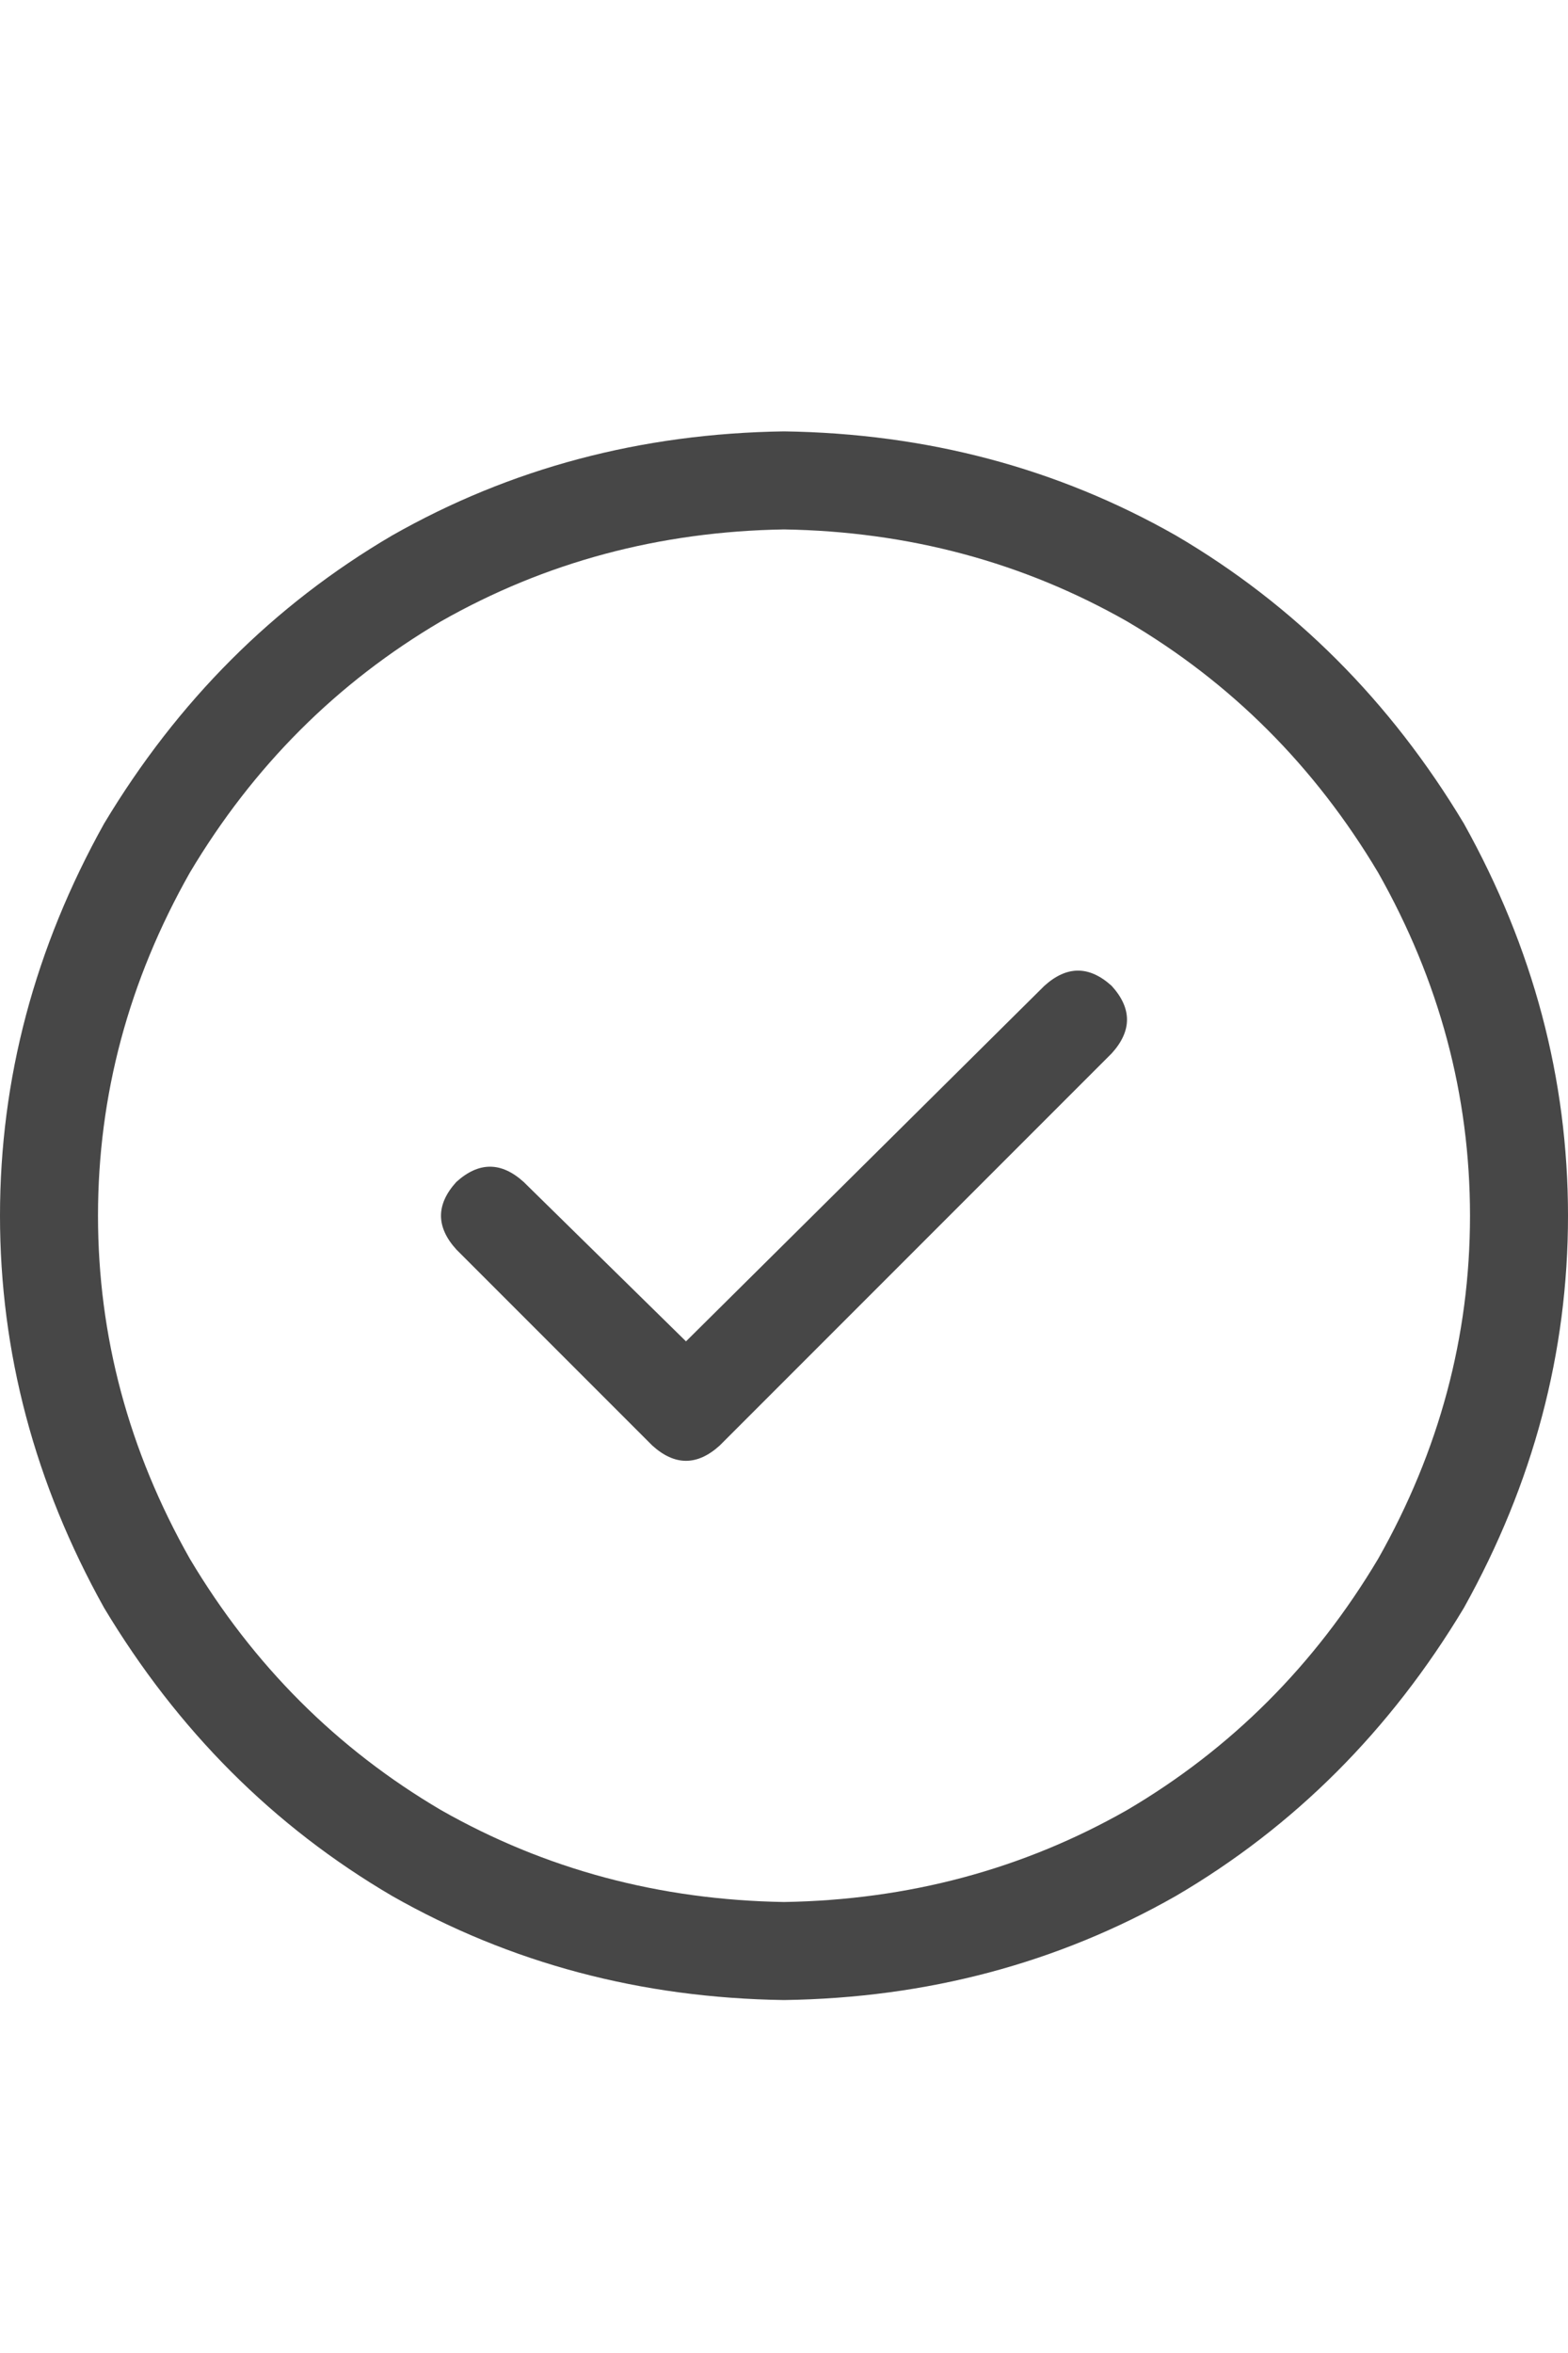 <svg width="20" height="30" viewBox="0 0 20 30" fill="none" xmlns="http://www.w3.org/2000/svg">
<g id="label-paired / lg / circle-check-lg / regular" clip-path="url(#clip0_1731_5454)">
<path id="icon" d="M10 6.75C8.411 6.776 6.953 7.167 5.625 7.922C4.297 8.703 3.229 9.771 2.422 11.125C1.641 12.505 1.25 13.963 1.25 15.5C1.25 17.037 1.641 18.495 2.422 19.875C3.229 21.229 4.297 22.297 5.625 23.078C6.953 23.833 8.411 24.224 10 24.25C11.588 24.224 13.047 23.833 14.375 23.078C15.703 22.297 16.771 21.229 17.578 19.875C18.359 18.495 18.75 17.037 18.75 15.5C18.75 13.963 18.359 12.505 17.578 11.125C16.771 9.771 15.703 8.703 14.375 7.922C13.047 7.167 11.588 6.776 10 6.75ZM10 25.5C8.177 25.474 6.51 25.031 5 24.172C3.49 23.287 2.266 22.062 1.328 20.5C0.443 18.912 0 17.245 0 15.5C0 13.755 0.443 12.088 1.328 10.5C2.266 8.938 3.49 7.714 5 6.828C6.51 5.969 8.177 5.526 10 5.5C11.823 5.526 13.49 5.969 15 6.828C16.51 7.714 17.734 8.938 18.672 10.5C19.557 12.088 20 13.755 20 15.5C20 17.245 19.557 18.912 18.672 20.5C17.734 22.062 16.51 23.287 15 24.172C13.49 25.031 11.823 25.474 10 25.5ZM14.18 13.43L9.18 18.43C8.893 18.69 8.607 18.69 8.32 18.43L5.82 15.93C5.56 15.643 5.56 15.357 5.82 15.07C6.107 14.81 6.393 14.81 6.68 15.07L8.75 17.102L13.32 12.57C13.607 12.31 13.893 12.31 14.18 12.57C14.44 12.857 14.44 13.143 14.18 13.43Z" fill="black" fill-opacity="0.72"/>
</g>
<defs>
<clipPath id="clip0_1731_5454">
<rect width="20" height="30" fill="white"/>
</clipPath>
</defs>
</svg>
